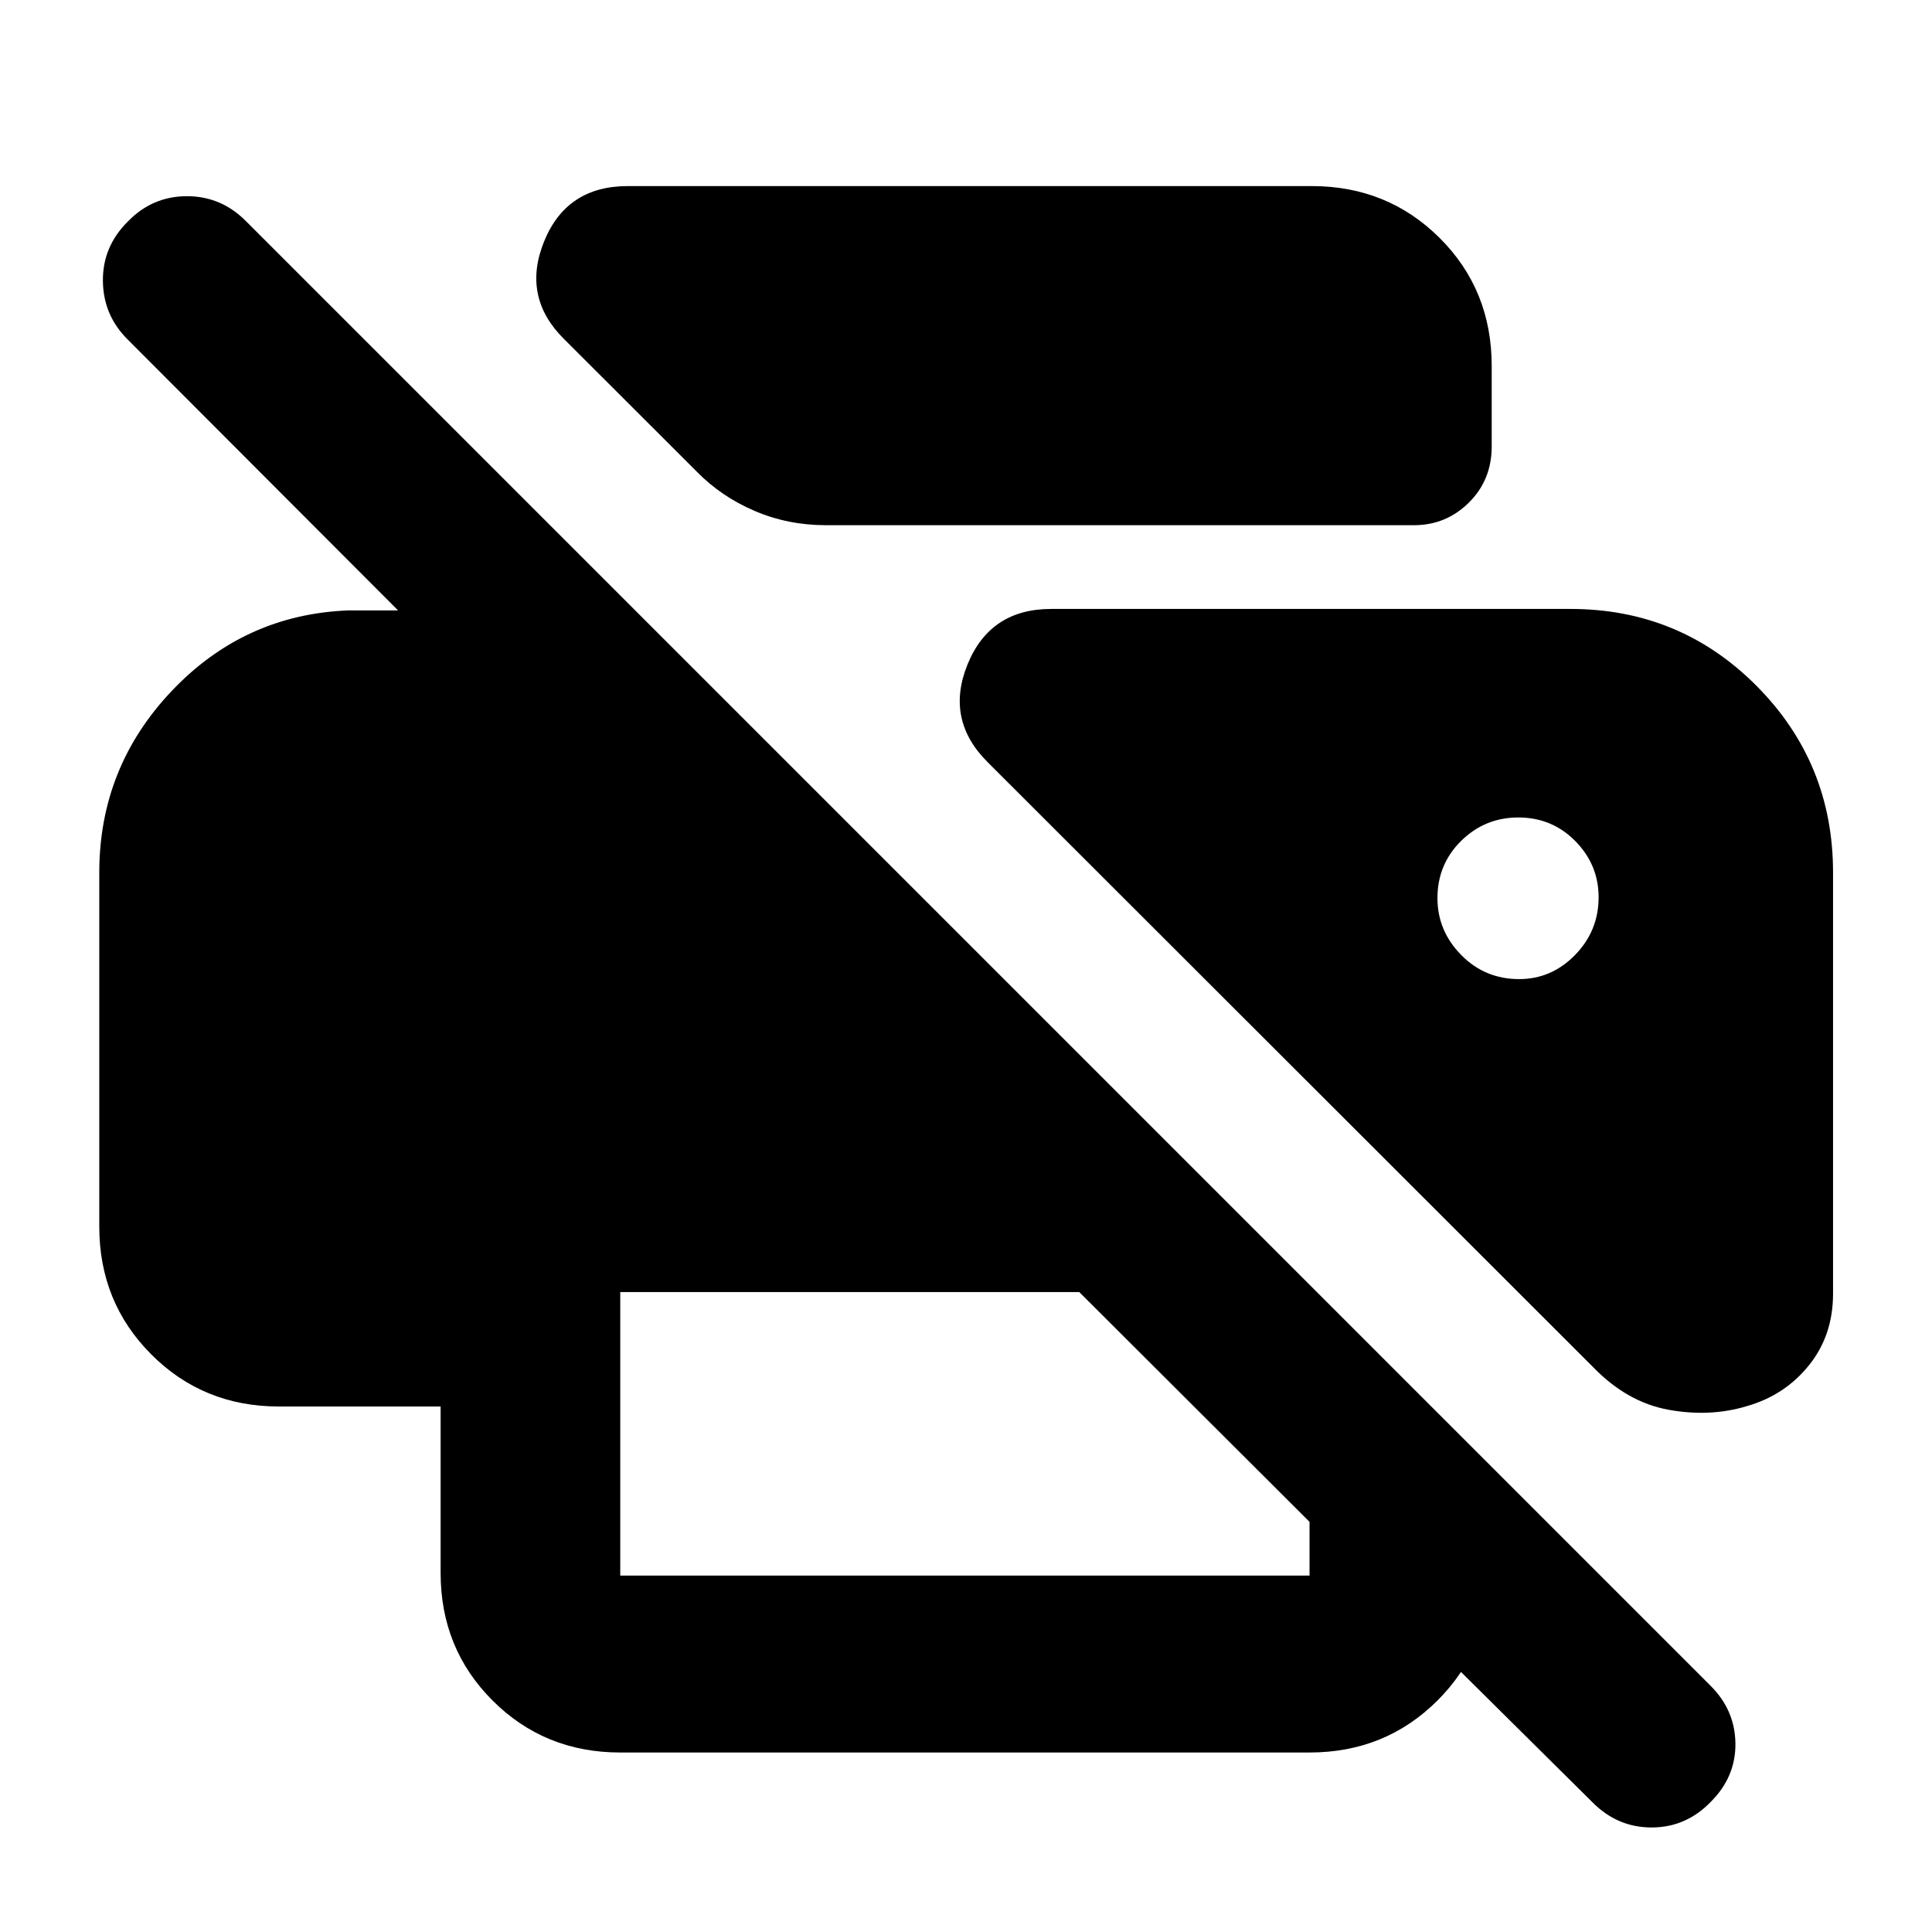 <svg xmlns="http://www.w3.org/2000/svg" height="40" viewBox="0 -960 960 960" width="40"><path d="M791.14-64.6 650.7-203.8h89.42v25.35q0 37.65-25.88 63.46-25.89 25.8-63.54 25.8H308.2q-37.58 0-63.42-25.8-25.84-25.81-25.84-63.46v-82.67h-80.35q-37.58 0-63.42-25.88-25.84-25.89-25.84-63.54v-175.85q0-52.36 36.05-90.33 36.04-37.98 87.83-39.98h24.59L63.6-791.14q-12.27-12.08-12.47-29.18-.19-17.1 12.32-29.53 12.21-12.66 29.44-12.66 17.22 0 29.58 12.66l727.38 727.38q12.27 12.13 12.47 28.78.19 16.66-12.32 29.09-12.28 12.66-29.36 12.66-17.07 0-29.5-12.66ZM308.2-177.09h342.5v-26.71L536.28-317.98H308.2v140.89Zm559.93-84.25q-18.43 5.61-39.11 1.83-20.68-3.79-37.6-21.37L490.81-581.23q-21.26-21.1-10.04-48.64 11.23-27.55 41.55-27.55h258.04q54.44 0 92.46 38.23 38.01 38.22 38.01 92.79v209.25q0 20.68-11.98 35.56-11.98 14.88-30.72 20.25ZM410.41-699.03q-18.88 0-35.46-7.11-16.58-7.11-28.62-19.4l-66.12-66.05q-21.02-20.86-9.86-48.41 11.15-27.54 41.61-27.54H651.8q37.64 0 63.53 25.76 25.89 25.77 25.89 63.66v39.95q0 16.66-11.33 27.9-11.34 11.24-27.31 11.24H410.41Zm344.43 225.54q16.09 0 27.79-11.98 11.71-11.98 11.71-28.68 0-16.16-11.57-27.91-11.57-11.74-28.35-11.74-16.57 0-28.37 11.62-11.79 11.62-11.79 28.45 0 16.26 11.79 28.25 11.8 11.99 28.79 11.99Z"/></svg>